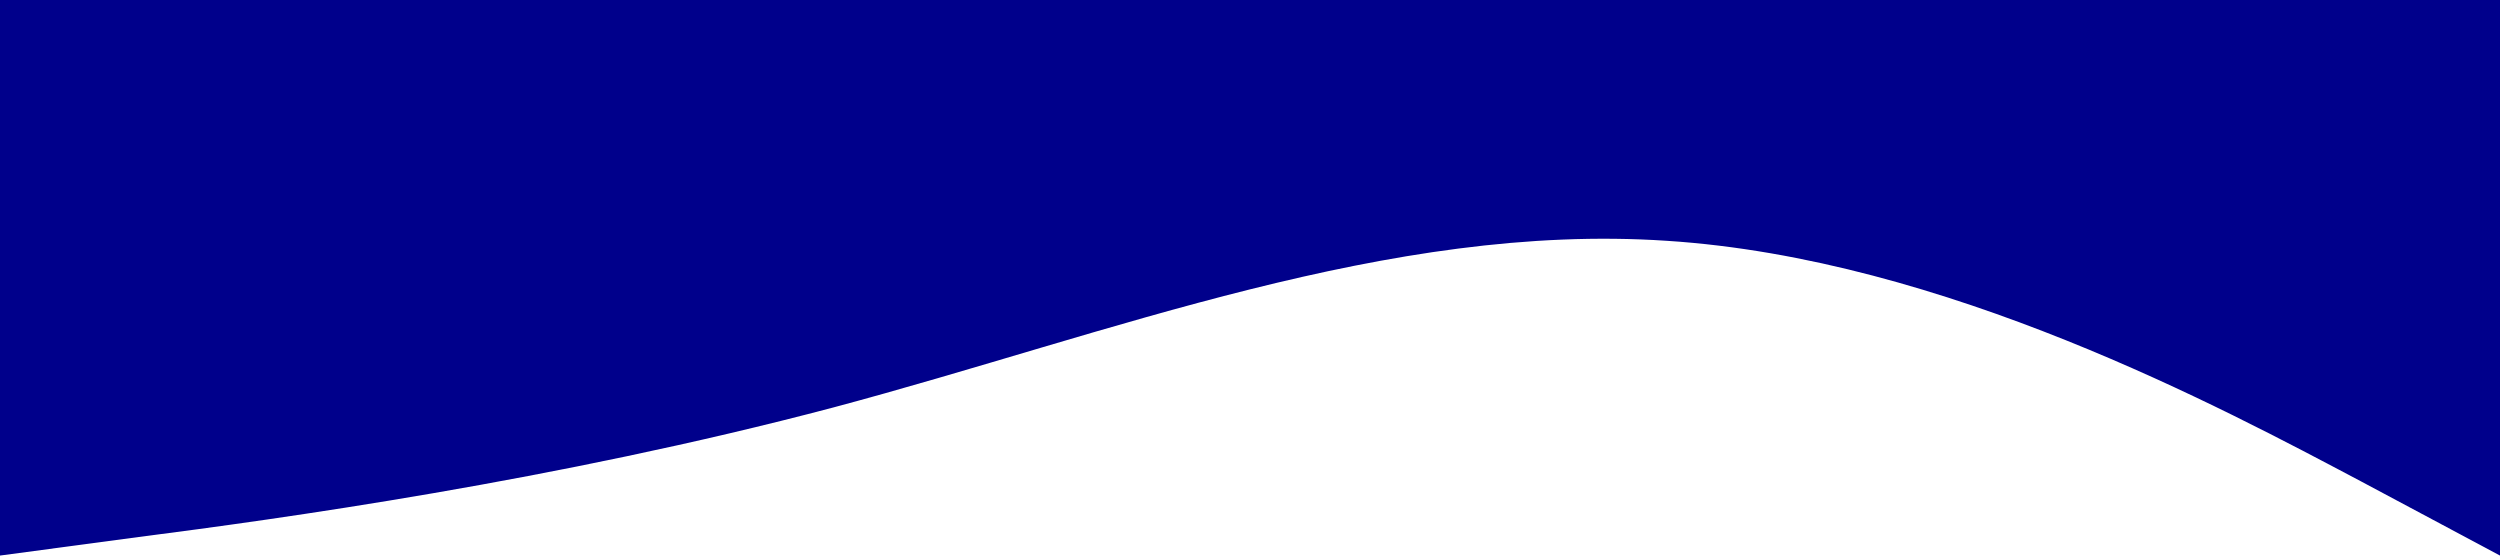 <svg xmlns="http://www.w3.org/2000/svg" viewBox="0 0 1440 320">
  <path fill="#00008b" fill-opacity="1" d="M0,320L80,309.3C160,299,320,277,480,234.7C640,192,800,128,960,138.7C1120,149,1280,235,1360,277.3L1440,320L1440,0L1360,0C1280,0,1120,0,960,0C800,0,640,0,480,0C320,0,160,0,80,0L0,0Z"></path>
</svg>